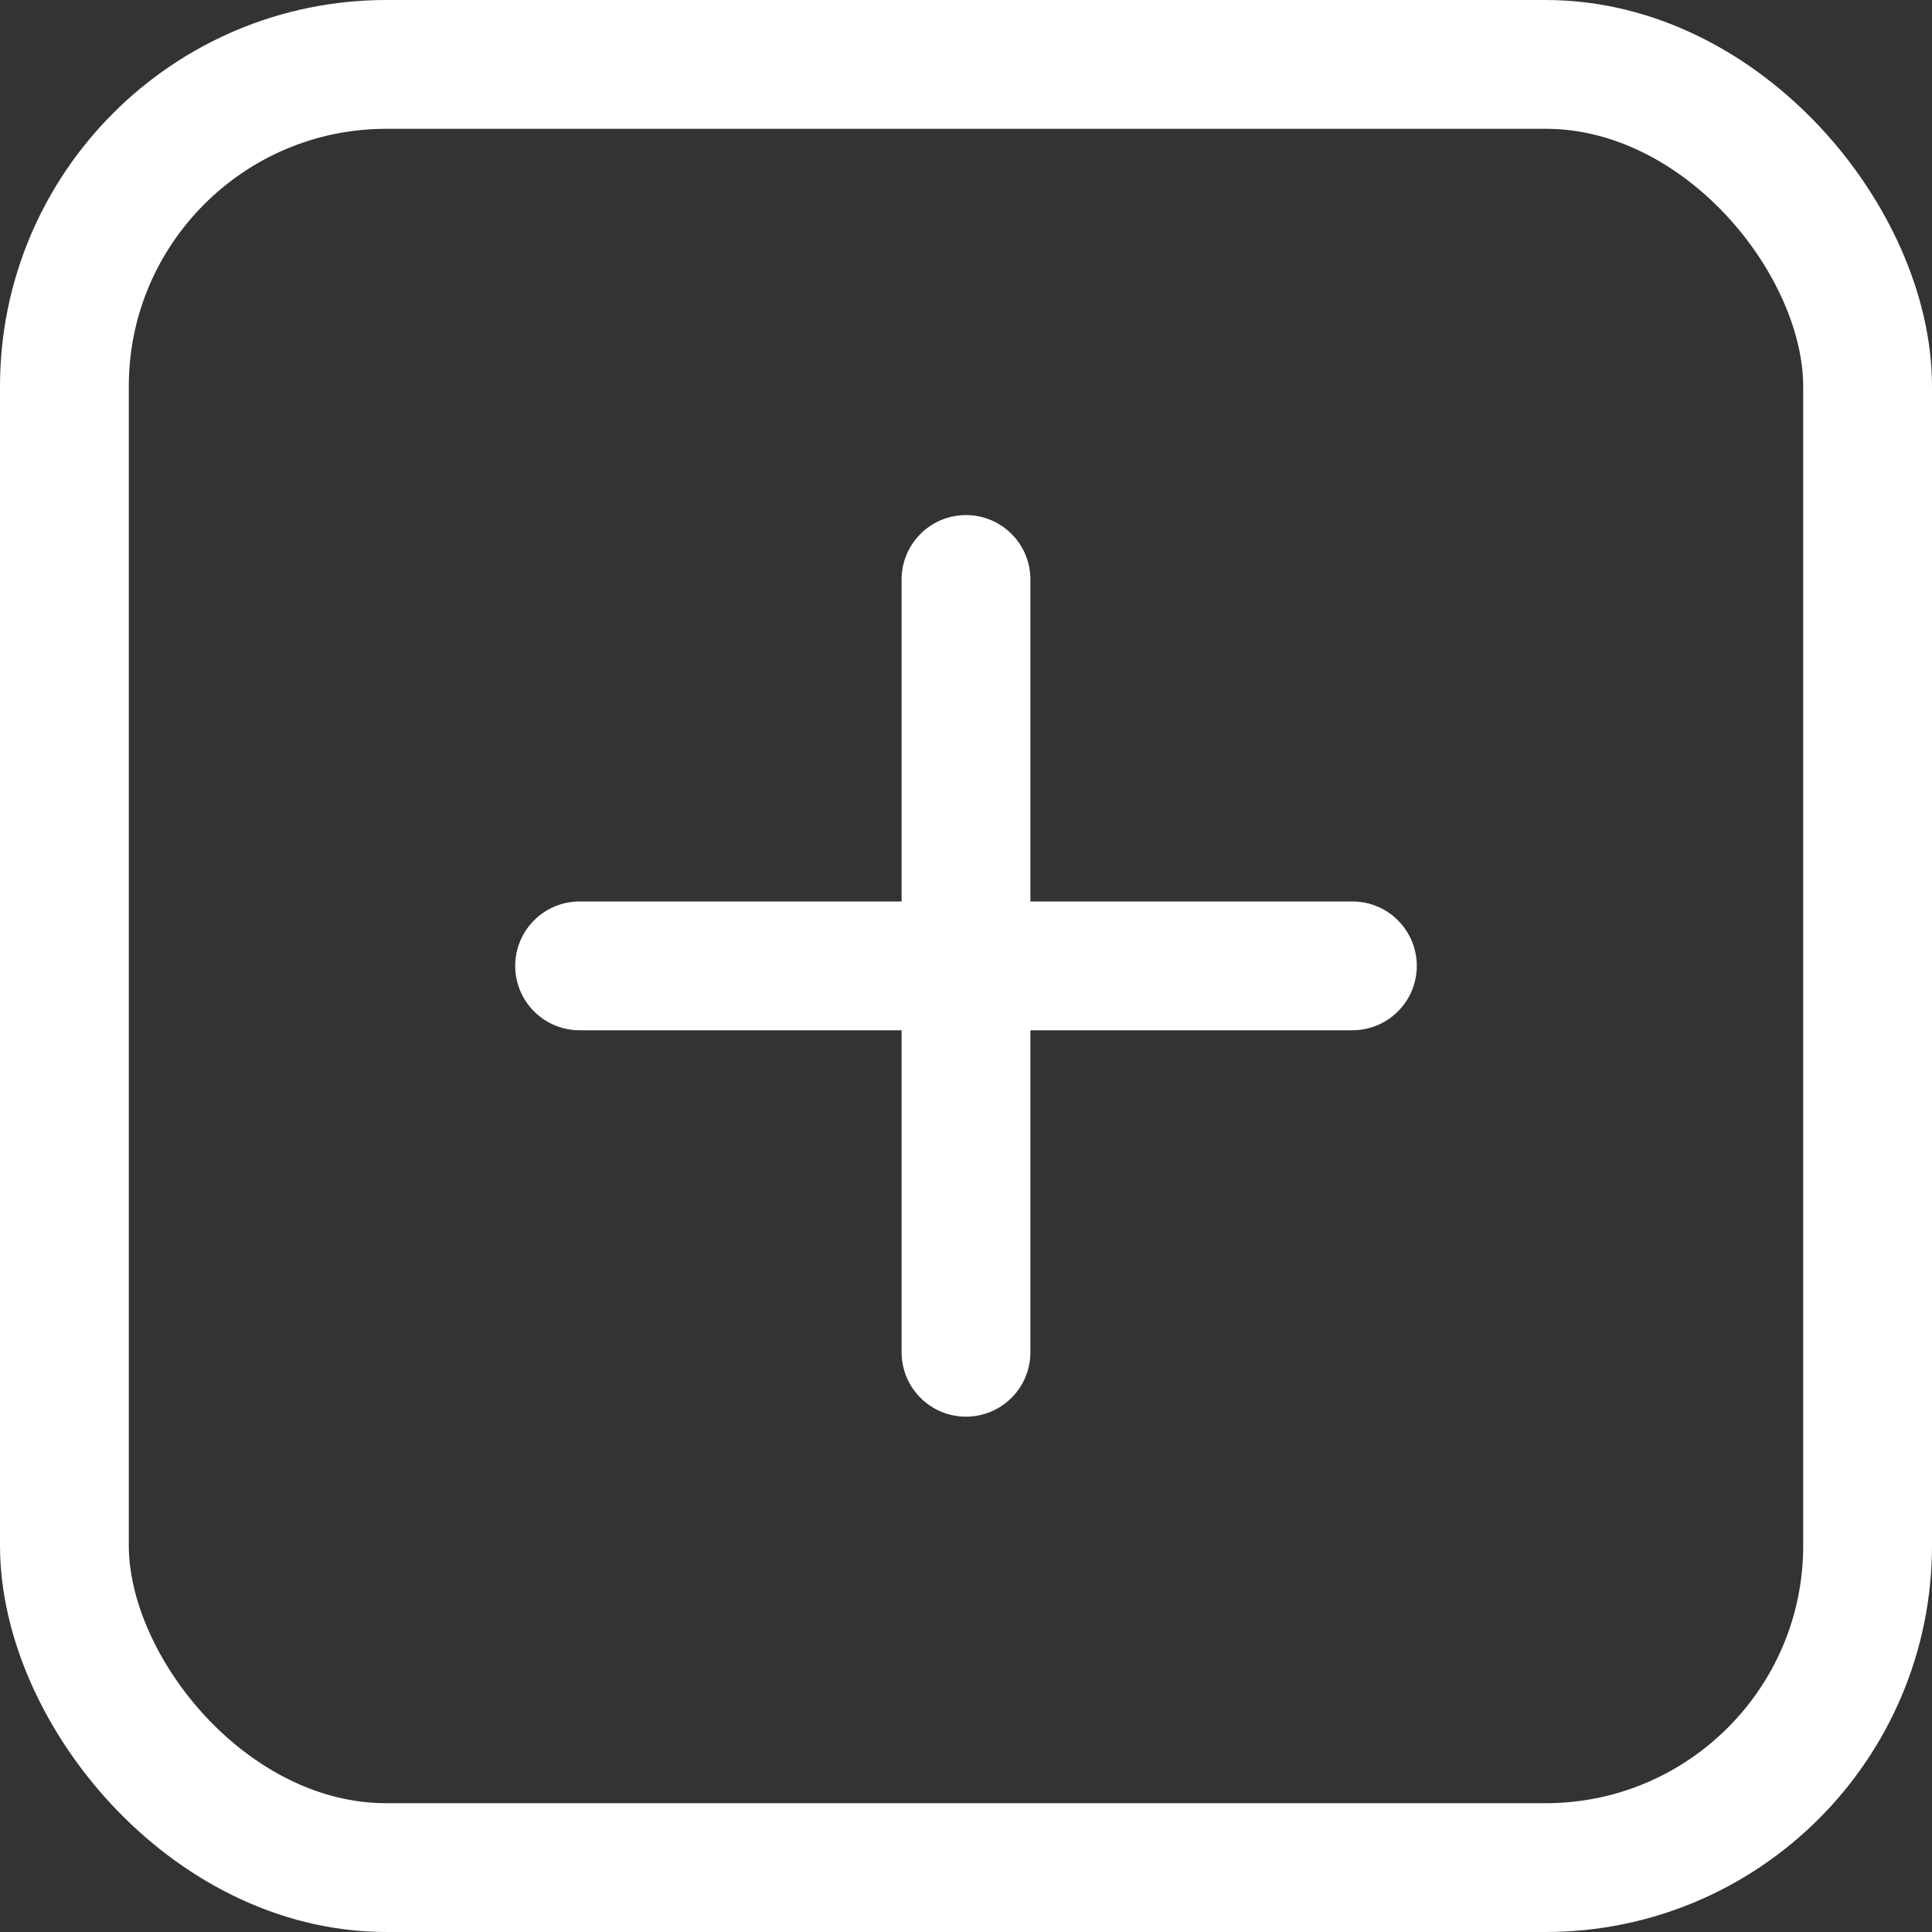 <svg width="30" height="30" viewBox="0 0 30 30" fill="none" xmlns="http://www.w3.org/2000/svg">
<rect x="0" y="0" width="30" height="30" fill="#333333" stroke="none"/>
<rect x="1" y="1" width="28" height="28" rx="5" stroke="white" stroke-width="2"/>
<path d="M21 15.998H16V20.998C16 21.263 15.895 21.518 15.707 21.705C15.52 21.893 15.265 21.998 15 21.998C14.735 21.998 14.48 21.893 14.293 21.705C14.105 21.518 14 21.263 14 20.998V15.998H9C8.735 15.998 8.48 15.893 8.293 15.705C8.105 15.518 8 15.263 8 14.998C8 14.733 8.105 14.479 8.293 14.291C8.48 14.103 8.735 13.998 9 13.998H14V8.998C14 8.733 14.105 8.478 14.293 8.291C14.48 8.103 14.735 7.998 15 7.998C15.265 7.998 15.52 8.103 15.707 8.291C15.895 8.478 16 8.733 16 8.998V13.998H21C21.265 13.998 21.52 14.103 21.707 14.291C21.895 14.479 22 14.733 22 14.998C22 15.263 21.895 15.518 21.707 15.705C21.52 15.893 21.265 15.998 21 15.998Z" fill="white"/>
</svg>
